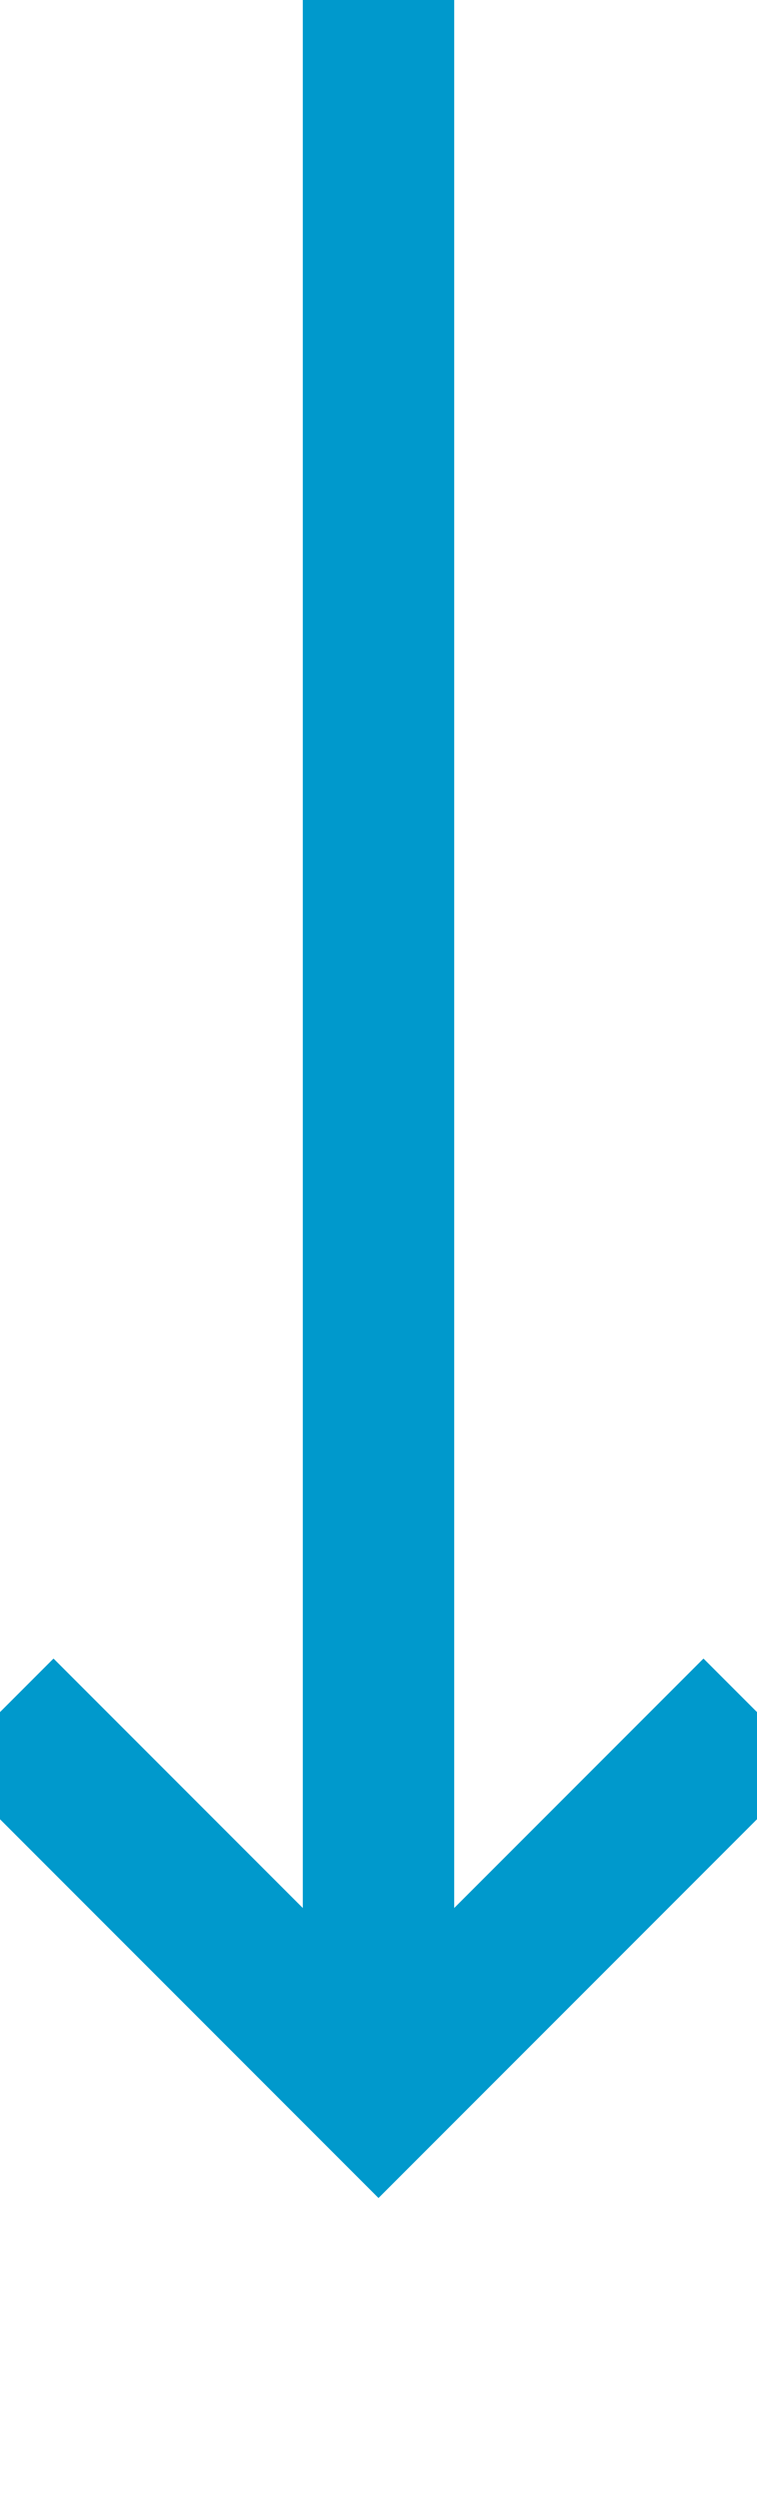 ﻿<?xml version="1.0" encoding="utf-8"?>
<svg version="1.1" xmlns:xlink="http://www.w3.org/1999/xlink" width="10px" height="33px" preserveAspectRatio="xMidYMin meet" viewBox="1096 679  8 33" xmlns="http://www.w3.org/2000/svg">
  <path d="M 1100 679  L 1100 706  " stroke-width="2" stroke="#0099cc" fill="none" />
  <path d="M 1104.293 700.893  L 1100 705.186  L 1095.707 700.893  L 1094.293 702.307  L 1099.293 707.307  L 1100 708.014  L 1100.707 707.307  L 1105.707 702.307  L 1104.293 700.893  Z " fill-rule="nonzero" fill="#0099cc" stroke="none" />
</svg>